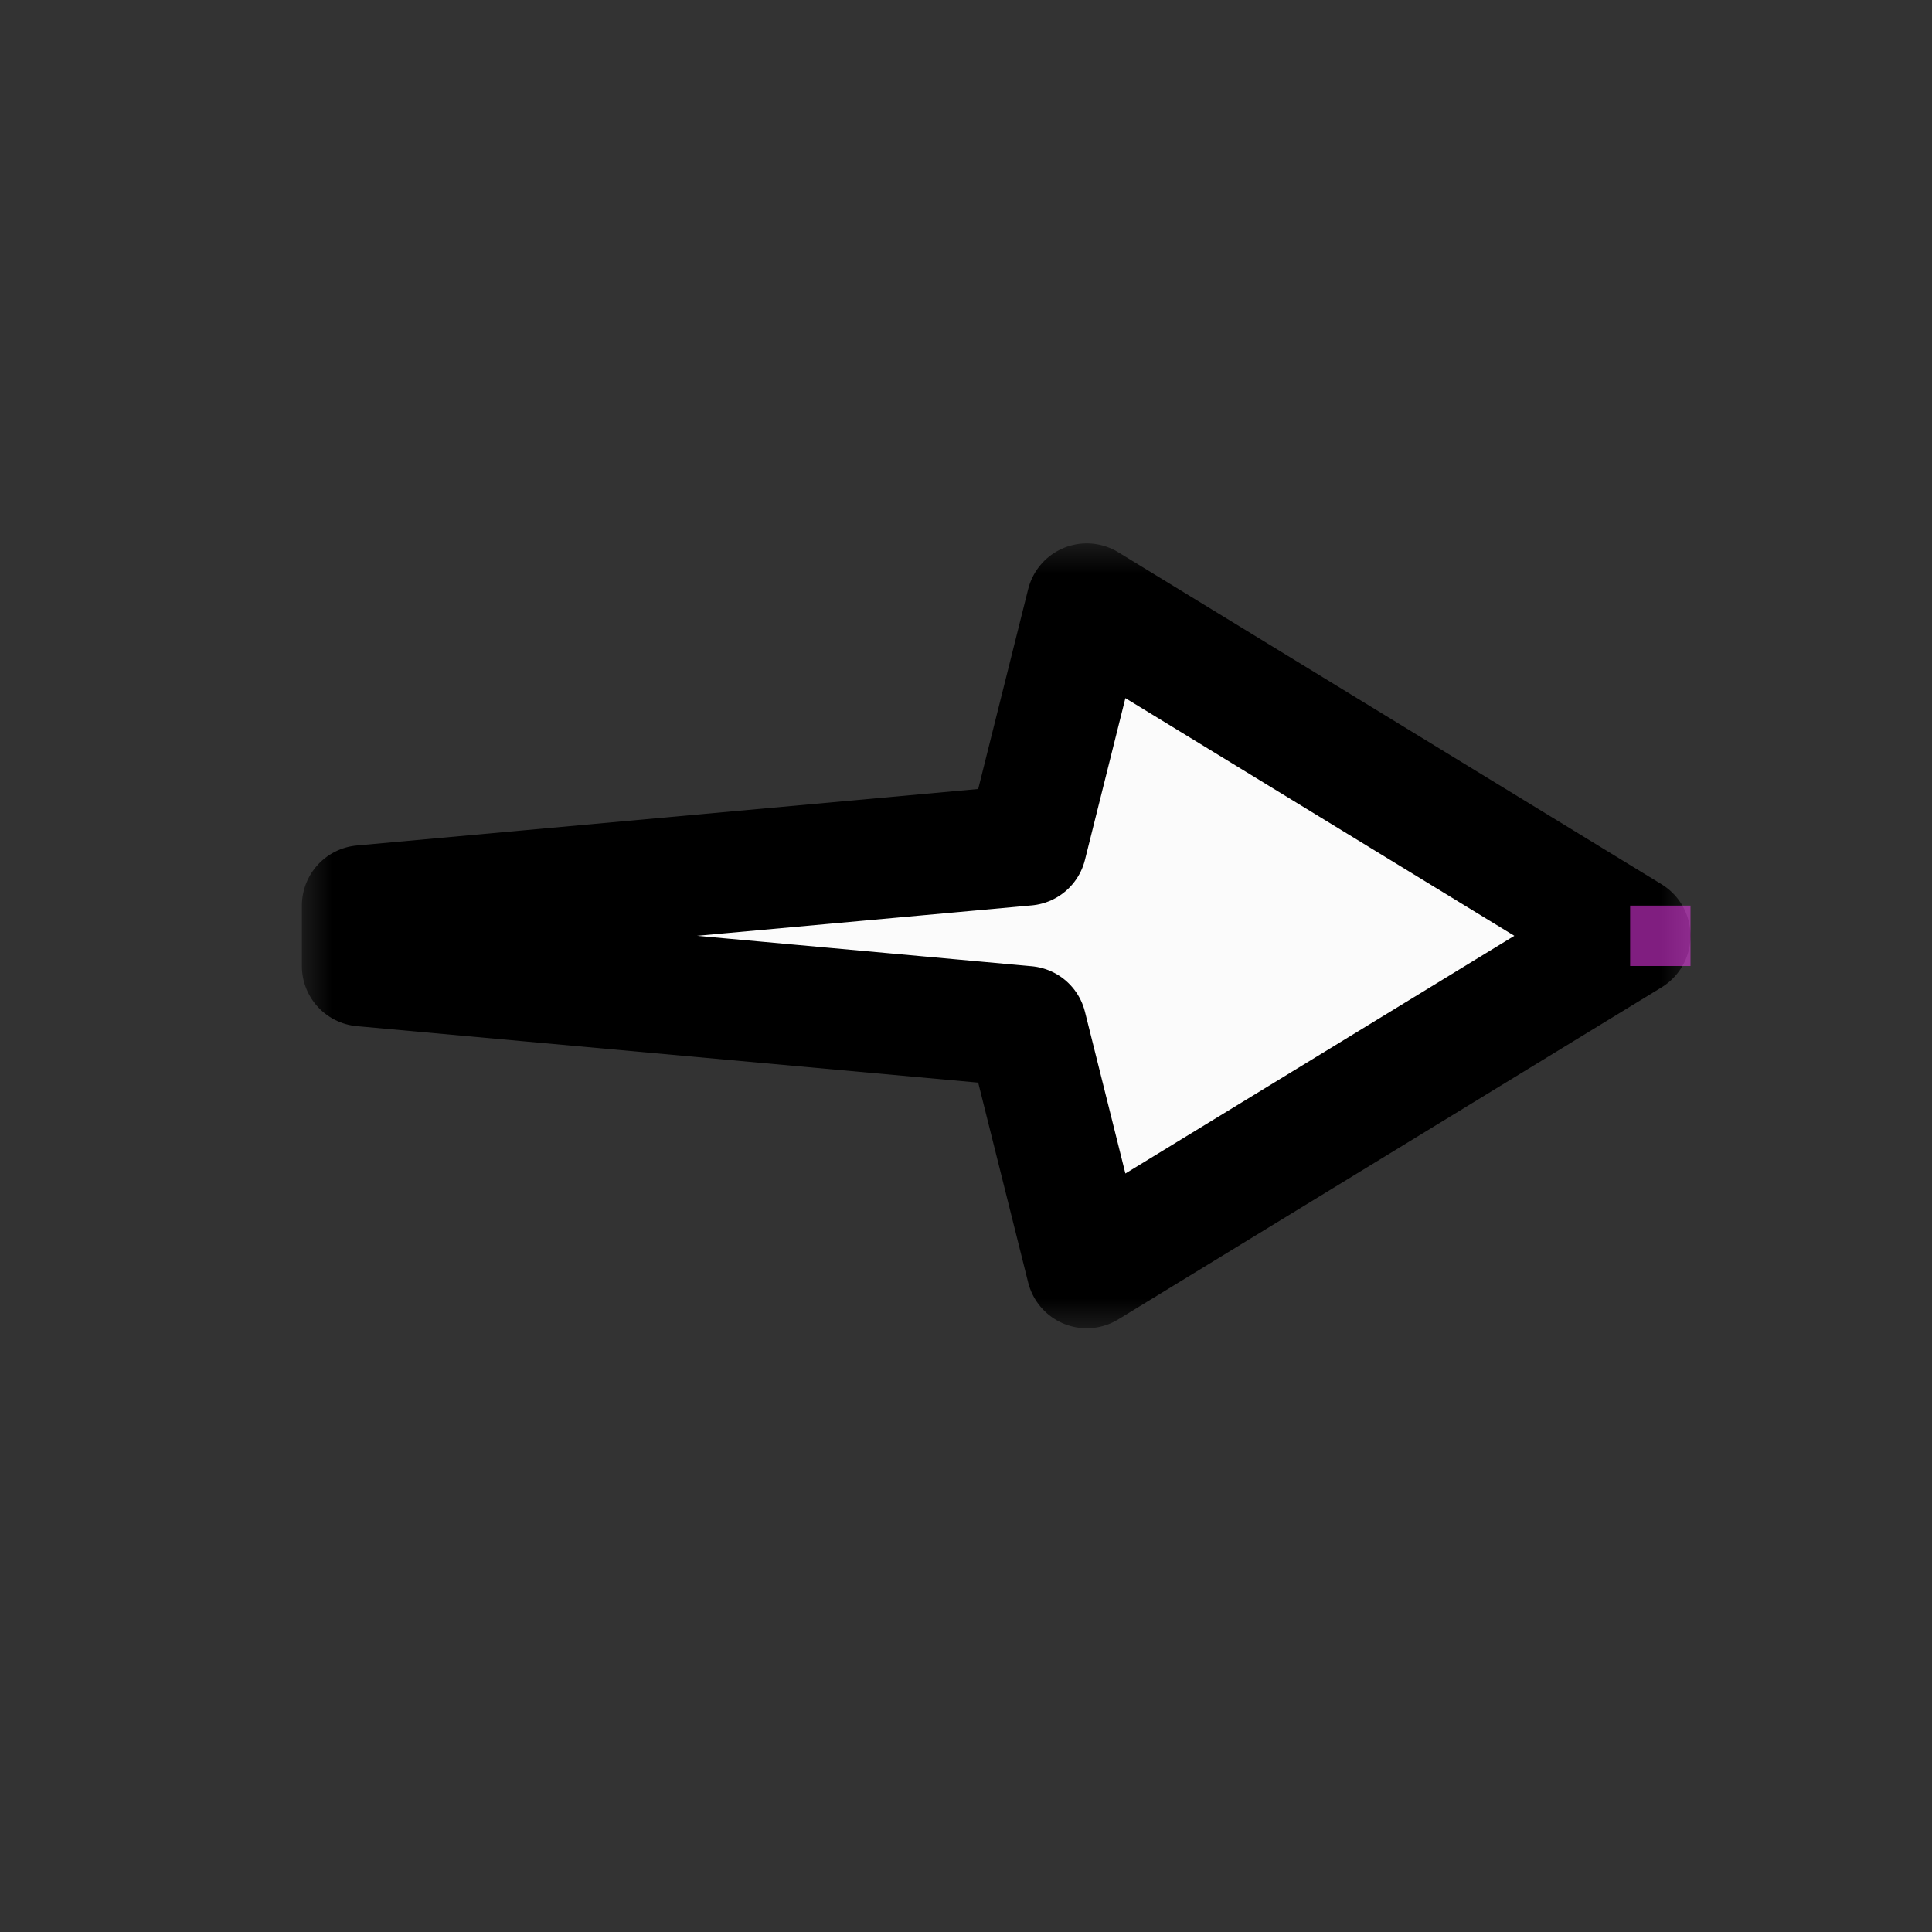 <svg width="32" height="32" viewBox="0 0 32 32" fill="none" xmlns="http://www.w3.org/2000/svg">
<rect x="0" y="0" width="32" height="32" fill="#333333" stroke="none"/>
<g id="cursor=right, variant=light, size=32" clip-path="url(#clip0_2320_8973)">
<g id="arrow">
<g id="arrow_2">
<mask id="path-1-outside-1_2320_8973" maskUnits="userSpaceOnUse" x="5" y="9" width="23" height="13" fill="black">
<rect fill="white" x="5" y="9" width="23" height="13"/>
<path d="M27 15.5L18 10L17 14L6 15L6 16L17 17L18 21L27 15.5Z"/>
</mask>
<path d="M27 15.5L18 10L17 14L6 15L6 16L17 17L18 21L27 15.5Z" fill="#FBFBFB"/>
<path d="M27 15.5L18 10L17 14L6 15L6 16L17 17L18 21L27 15.5Z" stroke="black" stroke-width="2" stroke-linejoin="round" mask="url(#path-1-outside-1_2320_8973)"/>
</g>
</g>
<g id="hotspot" clip-path="url(#clip1_2320_8973)">
<rect id="center" opacity="0.5" x="27" y="15" width="1" height="1" fill="#FF3DFF"/>
</g>
</g>
<defs>
<clipPath id="clip0_2320_8973">
<rect width="32" height="32" fill="white"/>
</clipPath>
<clipPath id="clip1_2320_8973">
<rect width="1" height="1" fill="white" transform="translate(27 15)"/>
</clipPath>
</defs>
</svg>
